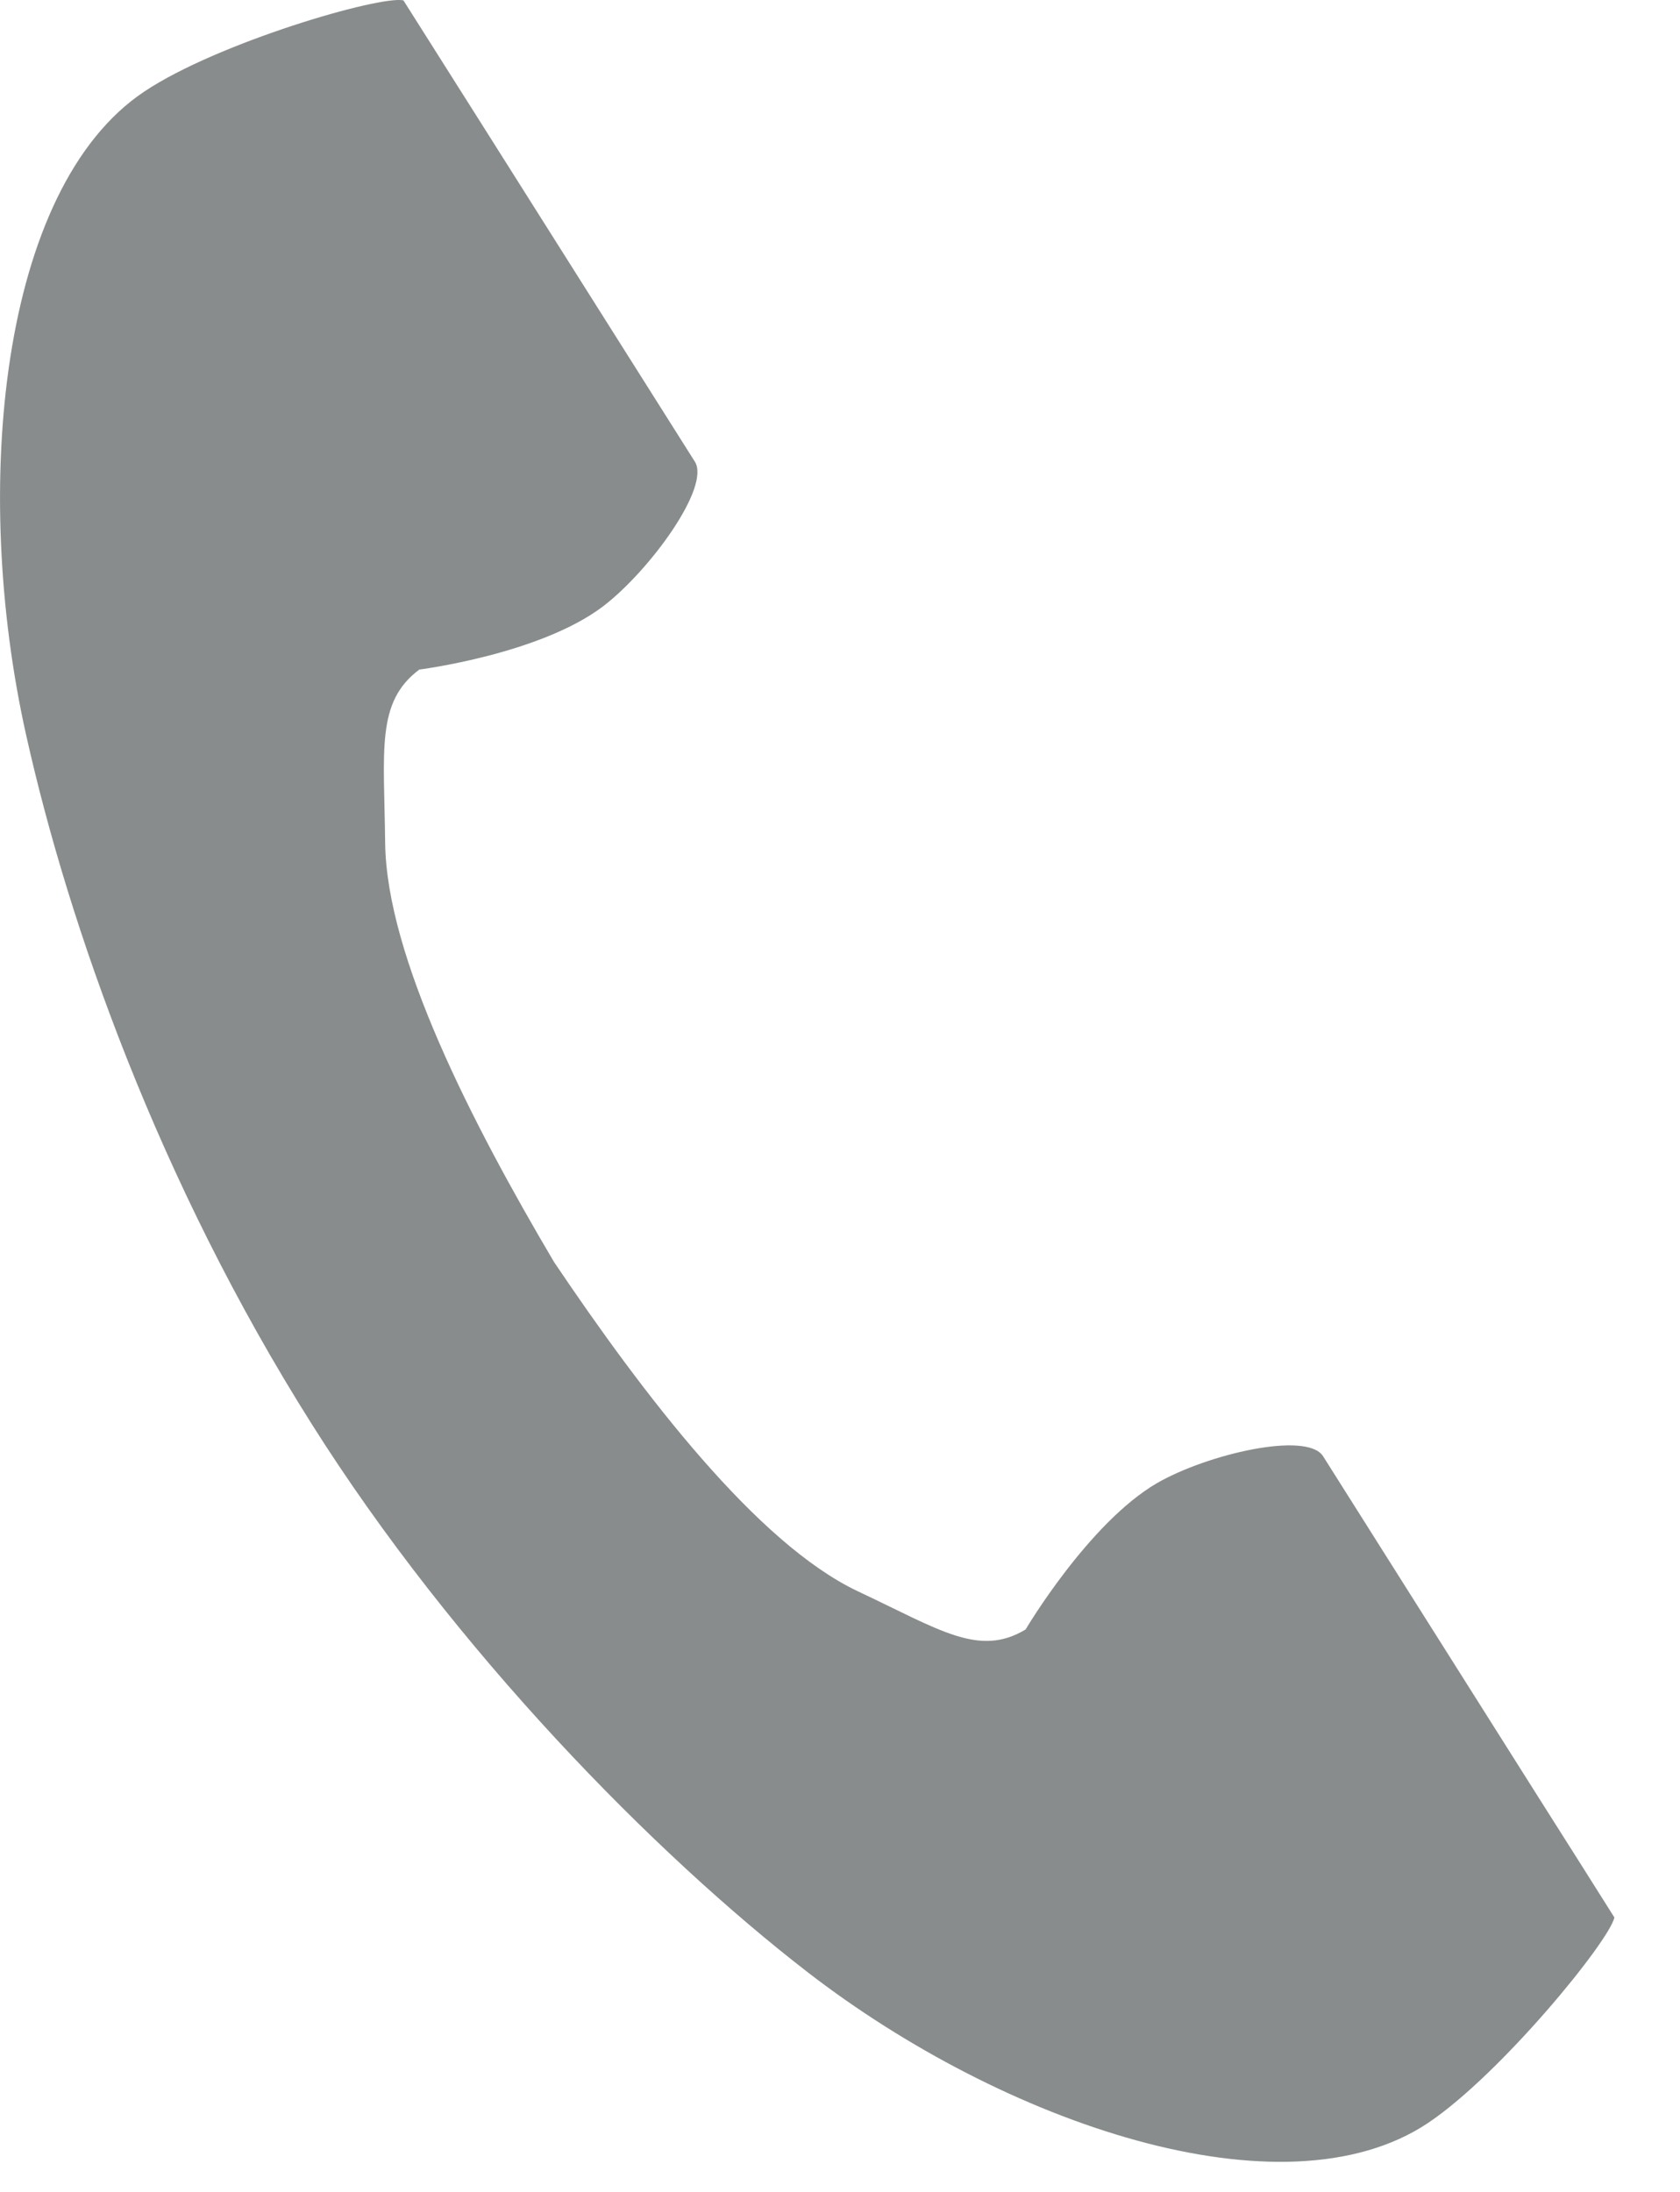 <?xml version="1.0" encoding="utf-8"?>
<svg width="23px" height="30px" viewBox="0 0 23 30" version="1.1" xmlns:xlink="http://www.w3.org/1999/xlink" xmlns="http://www.w3.org/2000/svg">
  <desc>Created with Lunacy</desc>
  <path d="M1.977 1.252C-0.005 2.572 -0.394 6.693 0.356 10.052C0.938 12.666 2.177 16.179 4.263 19.483C6.223 22.592 8.966 25.378 11.056 26.992C13.738 29.064 17.563 30.376 19.545 29.06C20.545 28.392 22.03 26.57 22.102 26.244C22.102 26.244 21.23 24.861 21.038 24.561L18.113 19.93C17.891 19.585 16.53 19.901 15.838 20.3C14.902 20.846 14.041 22.302 14.041 22.302C13.402 22.687 12.866 22.306 11.741 21.778C10.366 21.125 8.816 19.101 7.584 17.271C6.459 15.368 5.291 13.091 5.273 11.537C5.259 10.268 5.145 9.608 5.741 9.164C5.741 9.164 7.391 8.955 8.256 8.299C8.895 7.811 9.731 6.664 9.513 6.319L6.588 1.688C6.395 1.384 5.523 0.005 5.523 0.005C5.202 -0.065 2.977 0.584 1.977 1.252" transform="translate(-0 0)" id="Fill-1" fill="#888C8C" stroke="none" />
</svg>